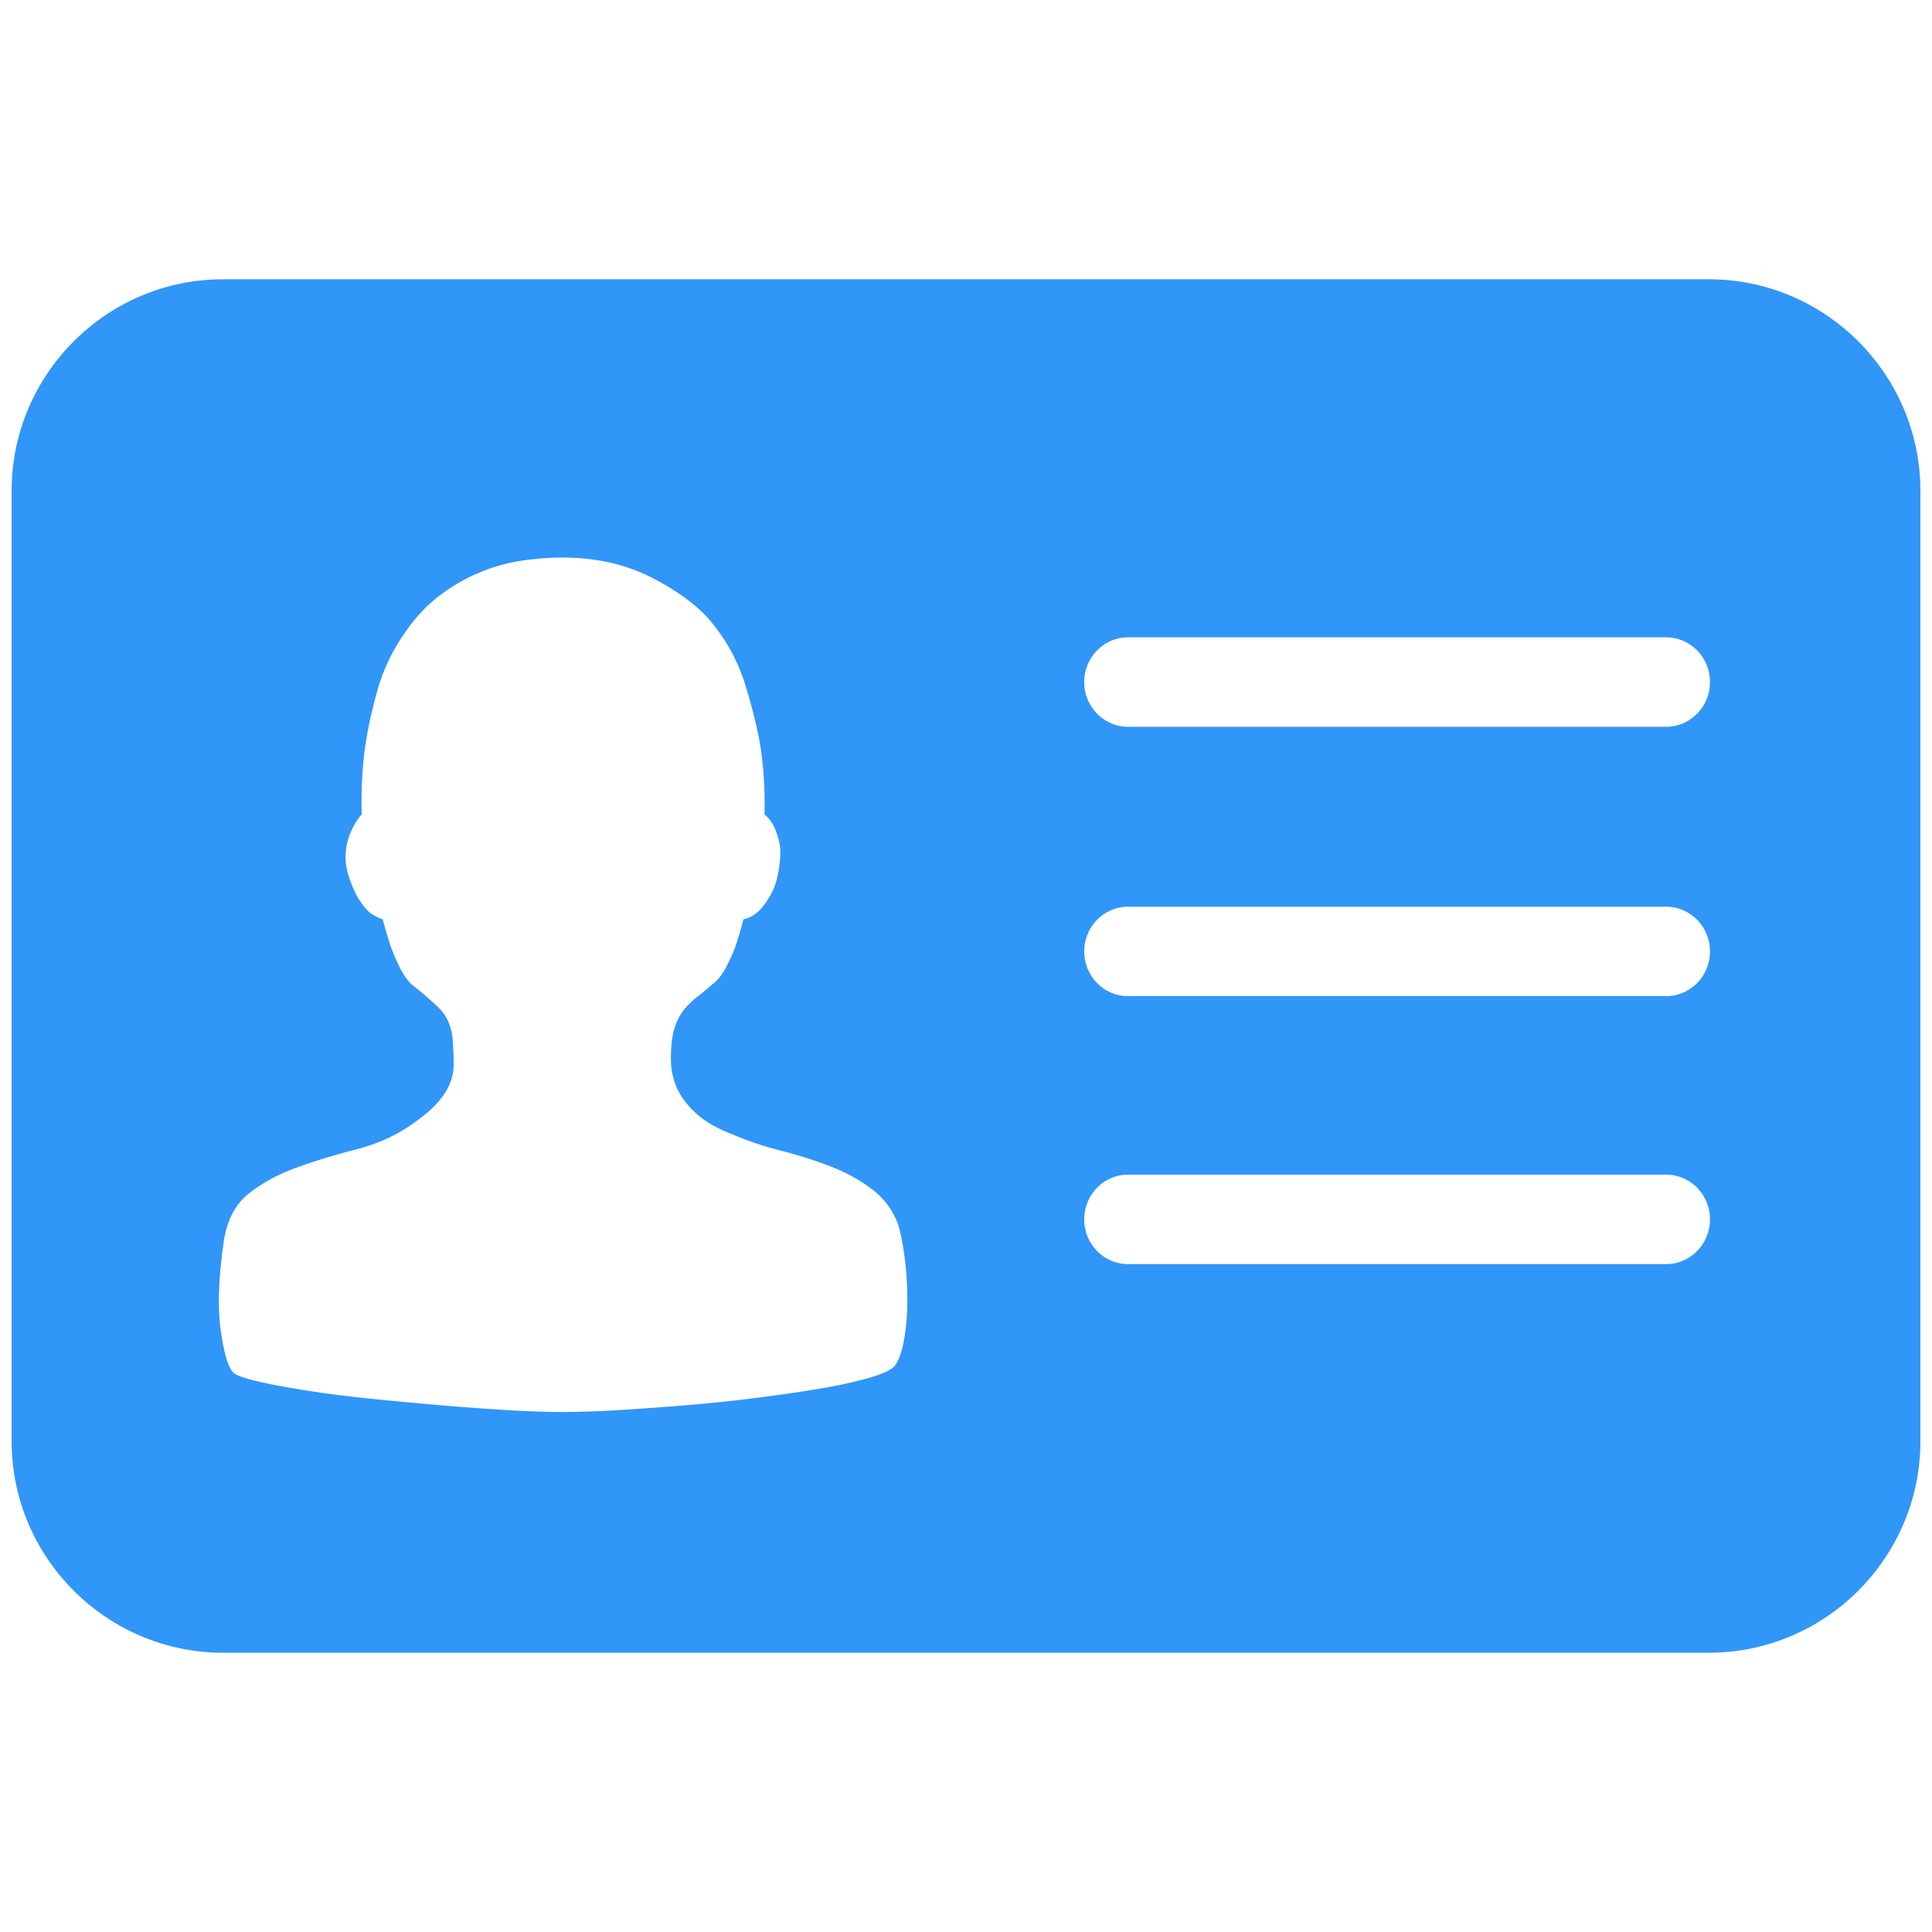 <?xml version="1.0" standalone="no"?><!DOCTYPE svg PUBLIC "-//W3C//DTD SVG 1.1//EN" "http://www.w3.org/Graphics/SVG/1.1/DTD/svg11.dtd"><svg t="1534931080671" class="icon" style="" viewBox="0 0 1024 1024" version="1.1" xmlns="http://www.w3.org/2000/svg" p-id="9277" xmlns:xlink="http://www.w3.org/1999/xlink" width="200" height="200"><defs><style type="text/css"></style></defs><path d="M905.834 148.032h-787.658c-61.601 0-112.001 50.4-112.001 112.001v503.943c0 61.601 50.4 112.001 112.001 112.001h787.658c61.601 0 112.001-50.4 112.001-112.001V260.034c0-61.601-50.4-112.001-112.001-112.001z m-426.497 561.155c-1.06 6.357-2.651 11.12-4.767 14.302-1.417 2.116-5.563 4.237-12.451 6.357-6.888 2.116-15.448 4.058-25.686 5.823-10.243 1.77-21.541 3.446-33.901 5.032a860.446 860.446 0 0 1-37.346 3.977 1567.736 1567.736 0 0 1-36.282 2.646c-11.65 0.705-21.888 1.061-30.718 1.061-8.831 0-18.982-0.352-30.459-1.061a1524.728 1524.728 0 0 1-35.752-2.646 2190.642 2190.642 0 0 1-36.551-3.446c-12.002-1.234-23.041-2.647-33.1-4.237-10.064-1.586-18.543-3.176-25.426-4.767-6.888-1.591-11.212-3.09-12.976-4.501-2.825-2.473-5.123-9.886-6.888-22.246-1.77-12.358-1.234-28.25 1.591-47.672 1.765-11.298 6.266-19.772 13.506-25.426 7.241-5.649 15.801-10.238 25.692-13.766a336.558 336.558 0 0 1 30.453-9.27c10.417-2.651 19.687-6.623 27.809-11.92 6.357-4.237 11.211-8.122 14.566-11.656 3.355-3.528 5.828-7.061 7.419-10.59a26.863 26.863 0 0 0 2.382-11.124c0-3.886-0.179-8.301-0.531-13.242-0.703-7.061-3.176-12.623-7.414-16.687-4.236-4.058-8.83-8.031-13.776-11.915-2.473-2.121-4.675-5.125-6.618-9.004a110.491 110.491 0 0 1-5.032-11.656c-1.413-4.236-2.824-9.003-4.237-14.3-2.116-0.71-4.237-1.765-6.357-3.177-1.765-1.412-3.616-3.533-5.563-6.357-1.937-2.825-3.793-6.709-5.558-11.65-1.765-4.946-2.473-9.626-2.121-14.041 0.357-4.41 1.239-8.031 2.652-10.855a32.789 32.789 0 0 1 5.827-9.535c-0.357-11.298 0.174-22.775 1.587-34.43 1.412-9.887 3.619-20.216 6.623-30.984 3.002-10.769 7.678-20.747 14.036-29.928 5.649-8.474 12.006-15.358 19.068-20.659 7.062-5.294 14.302-9.443 21.714-12.446 7.419-3.003 14.832-5.033 22.246-6.093 7.414-1.055 14.479-1.586 21.19-1.586 18.007 0 34.073 3.707 48.196 11.12 14.129 7.417 24.545 15.362 31.254 23.835 7.77 9.54 13.507 20.216 17.214 32.045 3.711 11.834 6.444 22.867 8.213 33.11a205.279 205.279 0 0 1 2.116 36.016c1.763 1.413 3.355 3.355 4.767 5.828 1.06 2.116 2.034 4.854 2.916 8.208 0.882 3.355 0.969 7.505 0.265 12.446-0.708 6.359-2.121 11.477-4.236 15.362-2.121 3.886-4.242 6.889-6.359 9.009-2.473 2.468-5.292 4.058-8.474 4.763-1.413 5.297-2.824 10.064-4.237 14.3-1.412 3.886-3.176 7.77-5.297 11.656-2.12 3.88-4.415 6.709-6.888 8.474-2.825 2.473-5.384 4.589-7.678 6.352-2.3 1.77-4.329 3.62-6.093 5.568-1.763 1.937-3.263 4.146-4.502 6.618-1.239 2.473-2.208 5.476-2.916 9.004a73.997 73.997 0 0 0-0.791 14.036c0.178 4.768 1.32 9.448 3.442 14.036 2.121 4.589 5.563 9.004 10.329 13.242 4.767 4.236 11.386 7.943 19.864 11.124 7.414 3.177 15.622 5.914 24.626 8.209 9.004 2.294 17.656 5.032 25.956 8.208 8.296 3.181 15.713 7.24 22.245 12.185 6.531 4.941 11.212 11.298 14.036 19.068 1.413 4.941 2.559 10.946 3.442 18.008 0.882 7.062 1.326 14.21 1.326 21.45s-0.531 14.037-1.587 20.395z m403.726-39.184H597.919c-12.846 0-23.258-10.613-23.258-23.706 0-13.096 10.412-23.711 23.258-23.711h285.144c12.846 0 23.258 10.615 23.258 23.711 0 13.093-10.417 23.706-23.258 23.706z m0-142.022H597.919c-12.846 0-23.258-10.608-23.258-23.704 0-13.092 10.412-23.706 23.258-23.706h285.144c12.846 0 23.258 10.613 23.258 23.706 0 13.096-10.417 23.704-23.258 23.704z m0-142.769H597.919c-12.846 0-23.258-10.613-23.258-23.711 0-13.091 10.412-23.706 23.258-23.706h285.144c12.846 0 23.258 10.615 23.258 23.706 0 13.098-10.417 23.711-23.258 23.711z" p-id="9278" data-spm-anchor-id="a313x.7781069.0.i23" fill="#3096f8" class="selected"></path></svg>